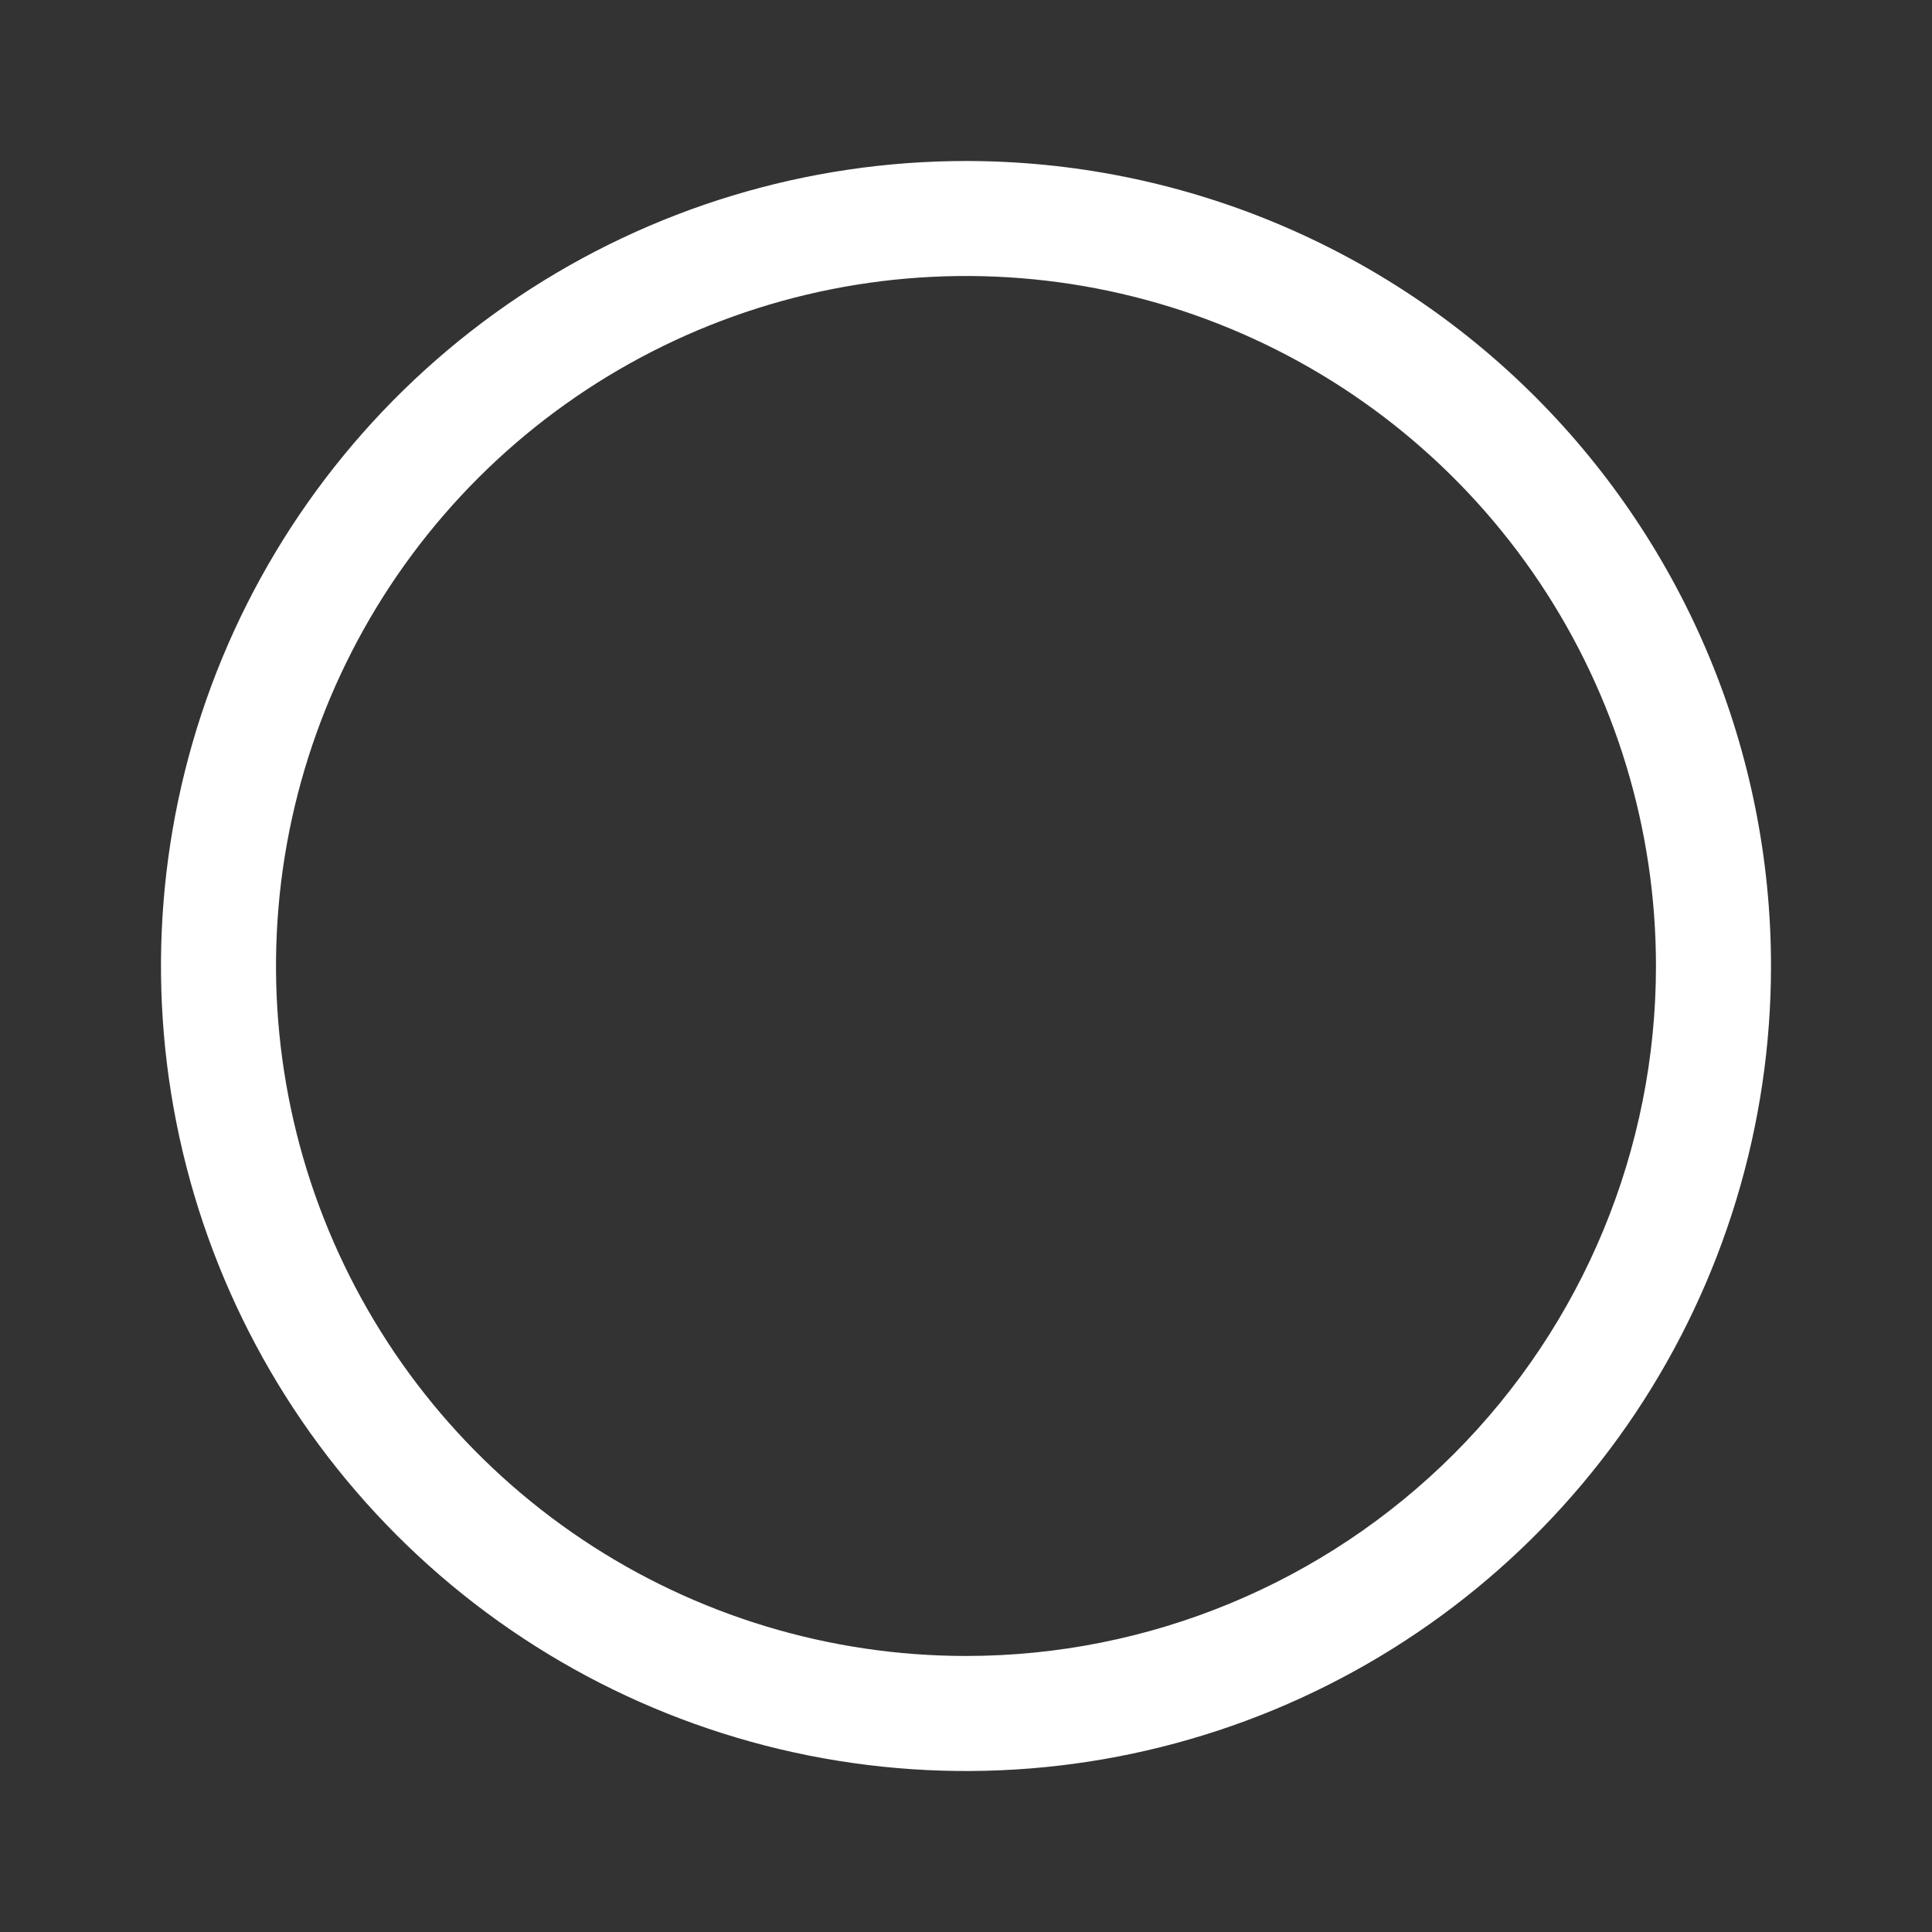 <svg width="24" height="24" viewBox="0 0 24 24" fill="none" xmlns="http://www.w3.org/2000/svg">
<rect x="0" y="0" width="24" height="24" fill="#333333" stroke="none"/>
<path d="M12 2C10.022 2 8.089 2.586 6.444 3.685C4.8 4.784 3.518 6.346 2.761 8.173C2.004 10 1.806 12.011 2.192 13.951C2.578 15.891 3.53 17.672 4.929 19.071C6.327 20.47 8.109 21.422 10.049 21.808C11.989 22.194 14 21.996 15.827 21.239C17.654 20.482 19.216 19.2 20.315 17.556C21.413 15.911 22 13.978 22 12C22 9.348 20.946 6.804 19.071 4.929C17.196 3.054 14.652 2 12 2ZM12 20.571C10.305 20.571 8.648 20.069 7.238 19.127C5.828 18.185 4.73 16.846 4.081 15.28C3.432 13.714 3.263 11.991 3.593 10.328C3.924 8.665 4.74 7.138 5.939 5.939C7.138 4.74 8.665 3.924 10.328 3.593C11.991 3.263 13.714 3.432 15.28 4.081C16.846 4.73 18.185 5.828 19.127 7.238C20.069 8.648 20.571 10.305 20.571 12C20.571 14.273 19.668 16.453 18.061 18.061C16.453 19.668 14.273 20.571 12 20.571Z" fill="white"/>
</svg>
